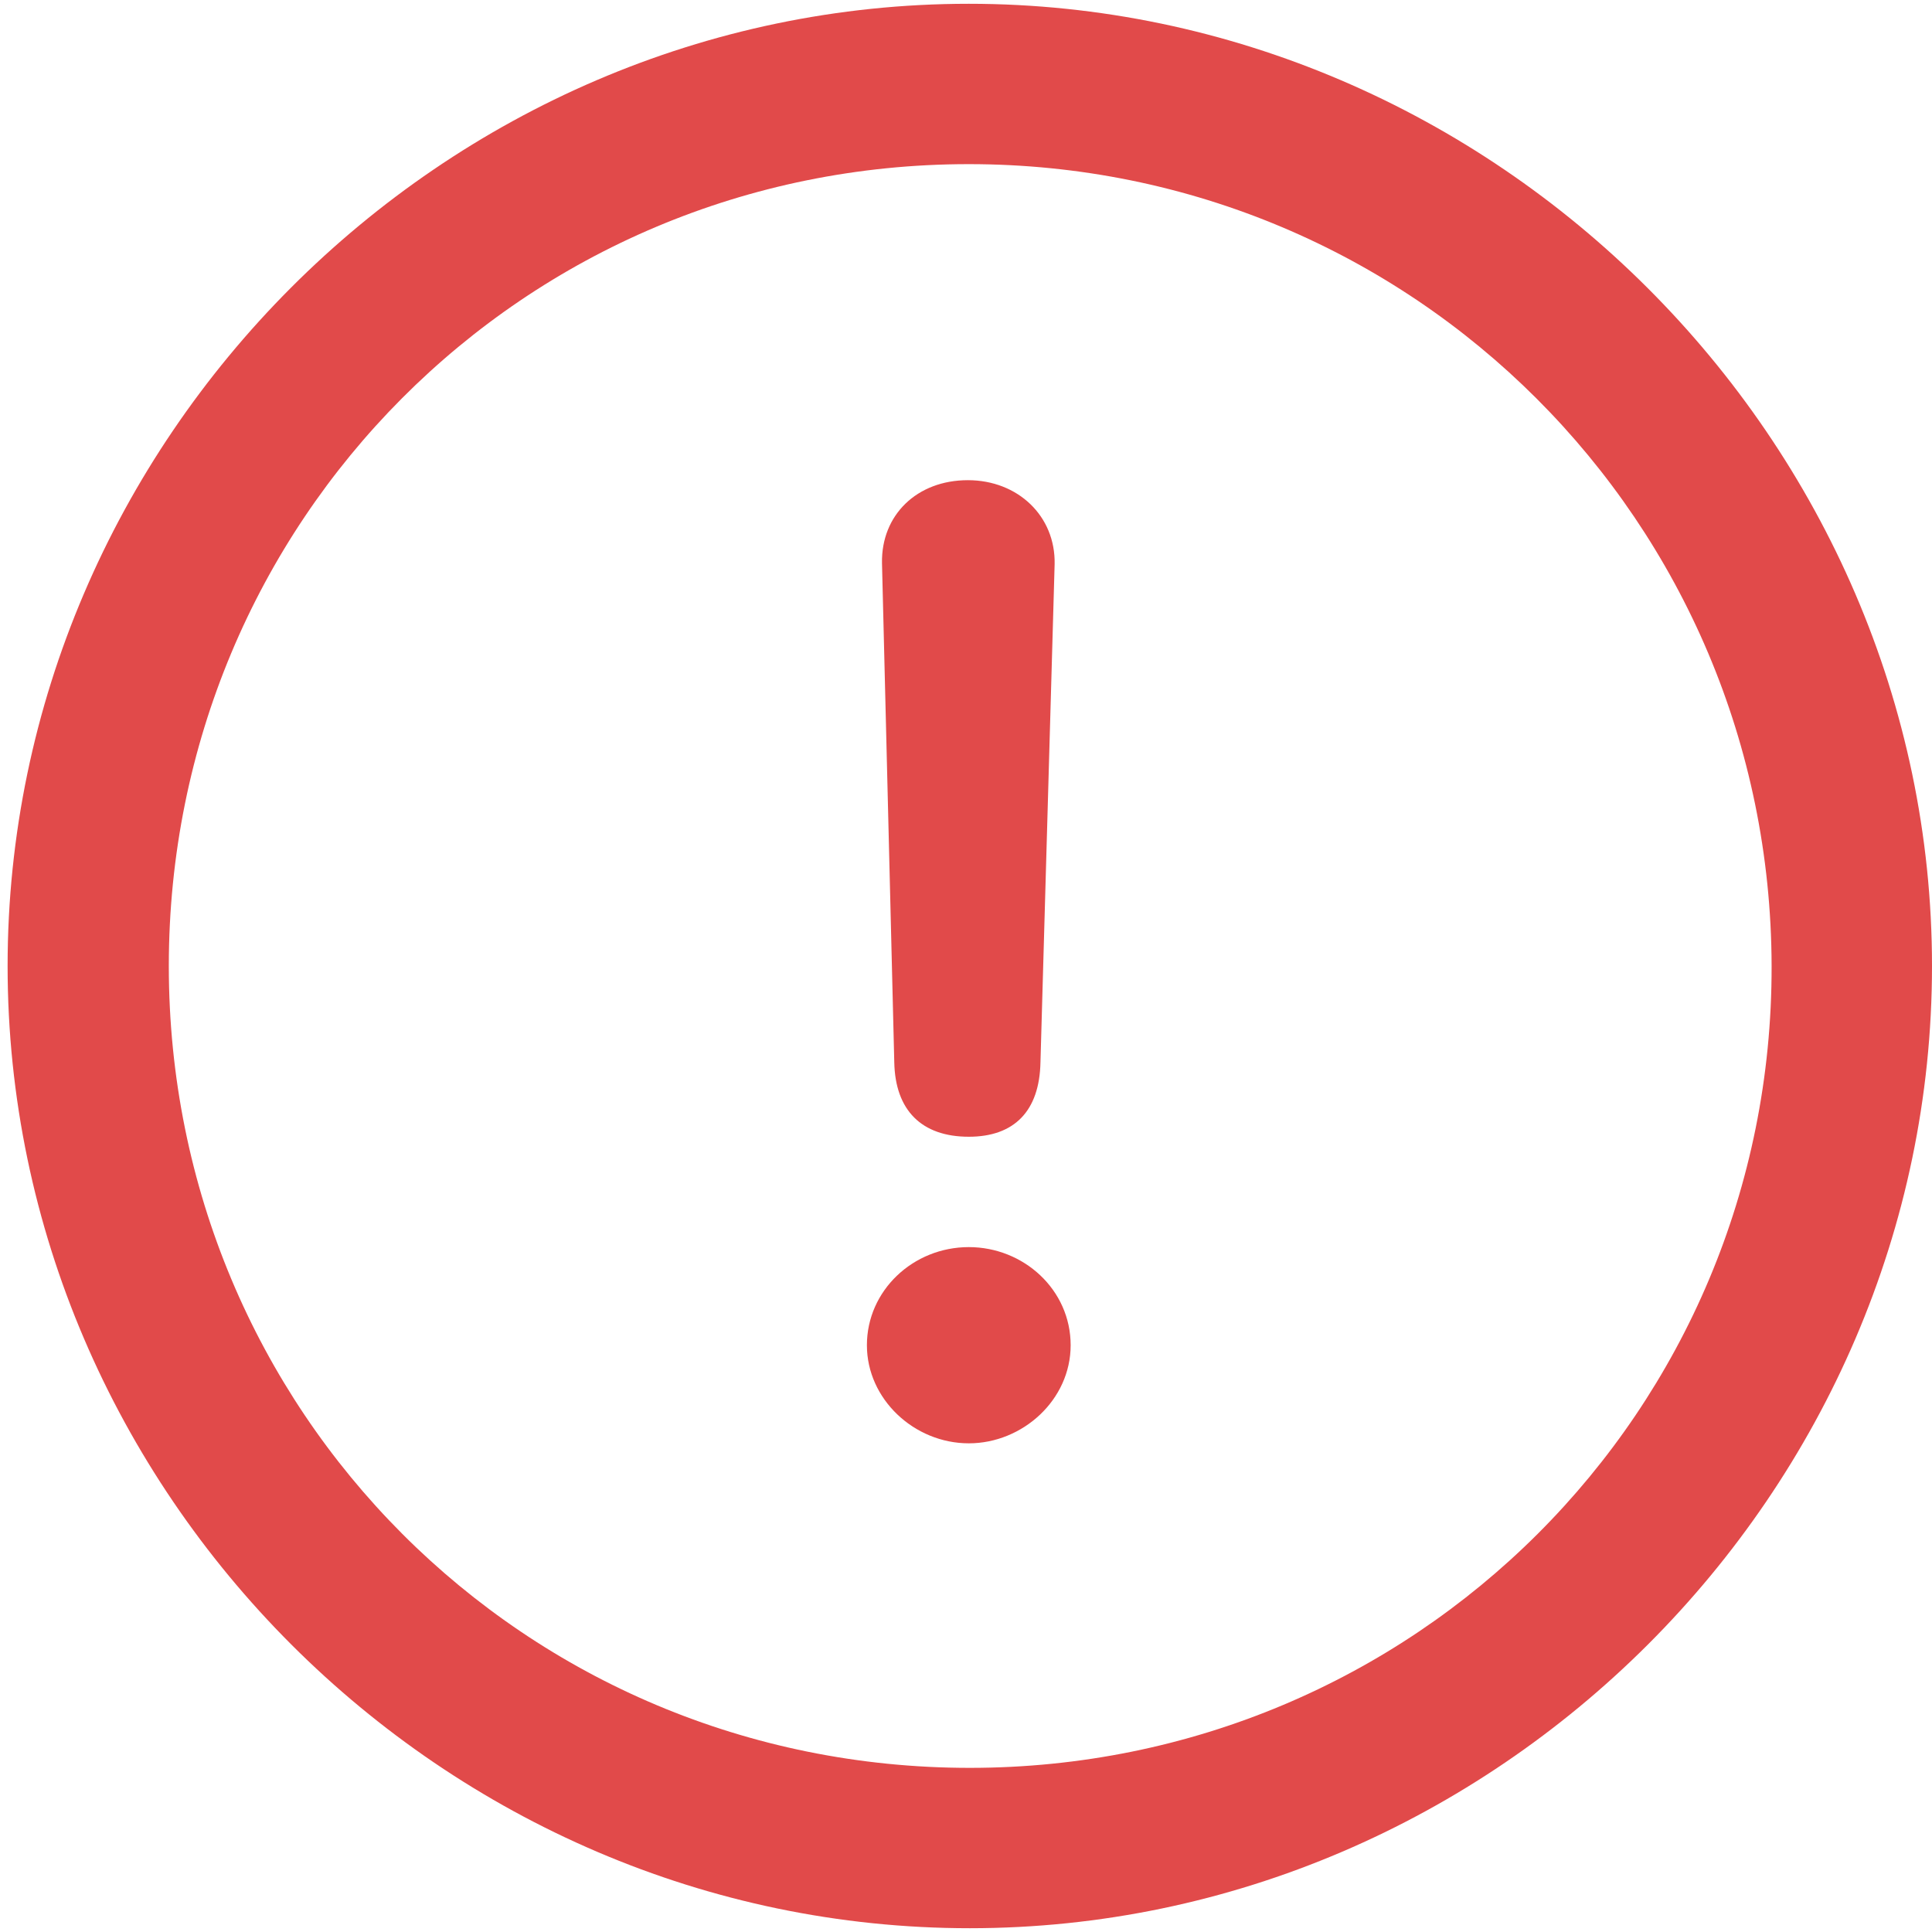 <svg width="48" height="48" viewBox="0 0 48 48" fill="#E14A4A" xmlns="http://www.w3.org/2000/svg">
<path d="M24.094 47.906C37.149 47.906 48 37.078 48 24C48 10.945 37.125 0.094 24.07 0.094C10.993 0.094 0.189 10.945 0.189 24C0.189 37.078 11.016 47.906 24.094 47.906ZM24.095 43.922C13.031 43.922 4.194 35.062 4.194 24C4.194 12.96 13.007 4.078 24.07 4.078C35.109 4.078 43.991 12.961 44.015 24C44.038 35.063 35.132 43.922 24.093 43.922M24.07 28.242C25.194 28.242 25.827 27.609 25.85 26.391L26.202 14.016C26.226 12.82 25.288 11.93 24.046 11.93C22.78 11.93 21.89 12.797 21.913 13.992L22.218 26.391C22.241 27.586 22.898 28.242 24.07 28.242ZM24.07 35.859C25.405 35.859 26.6 34.781 26.6 33.422C26.6 32.039 25.429 30.984 24.07 30.984C22.687 30.984 21.538 32.062 21.538 33.422C21.538 34.758 22.71 35.859 24.07 35.859Z" fill="#E14A4A"/>
</svg>
